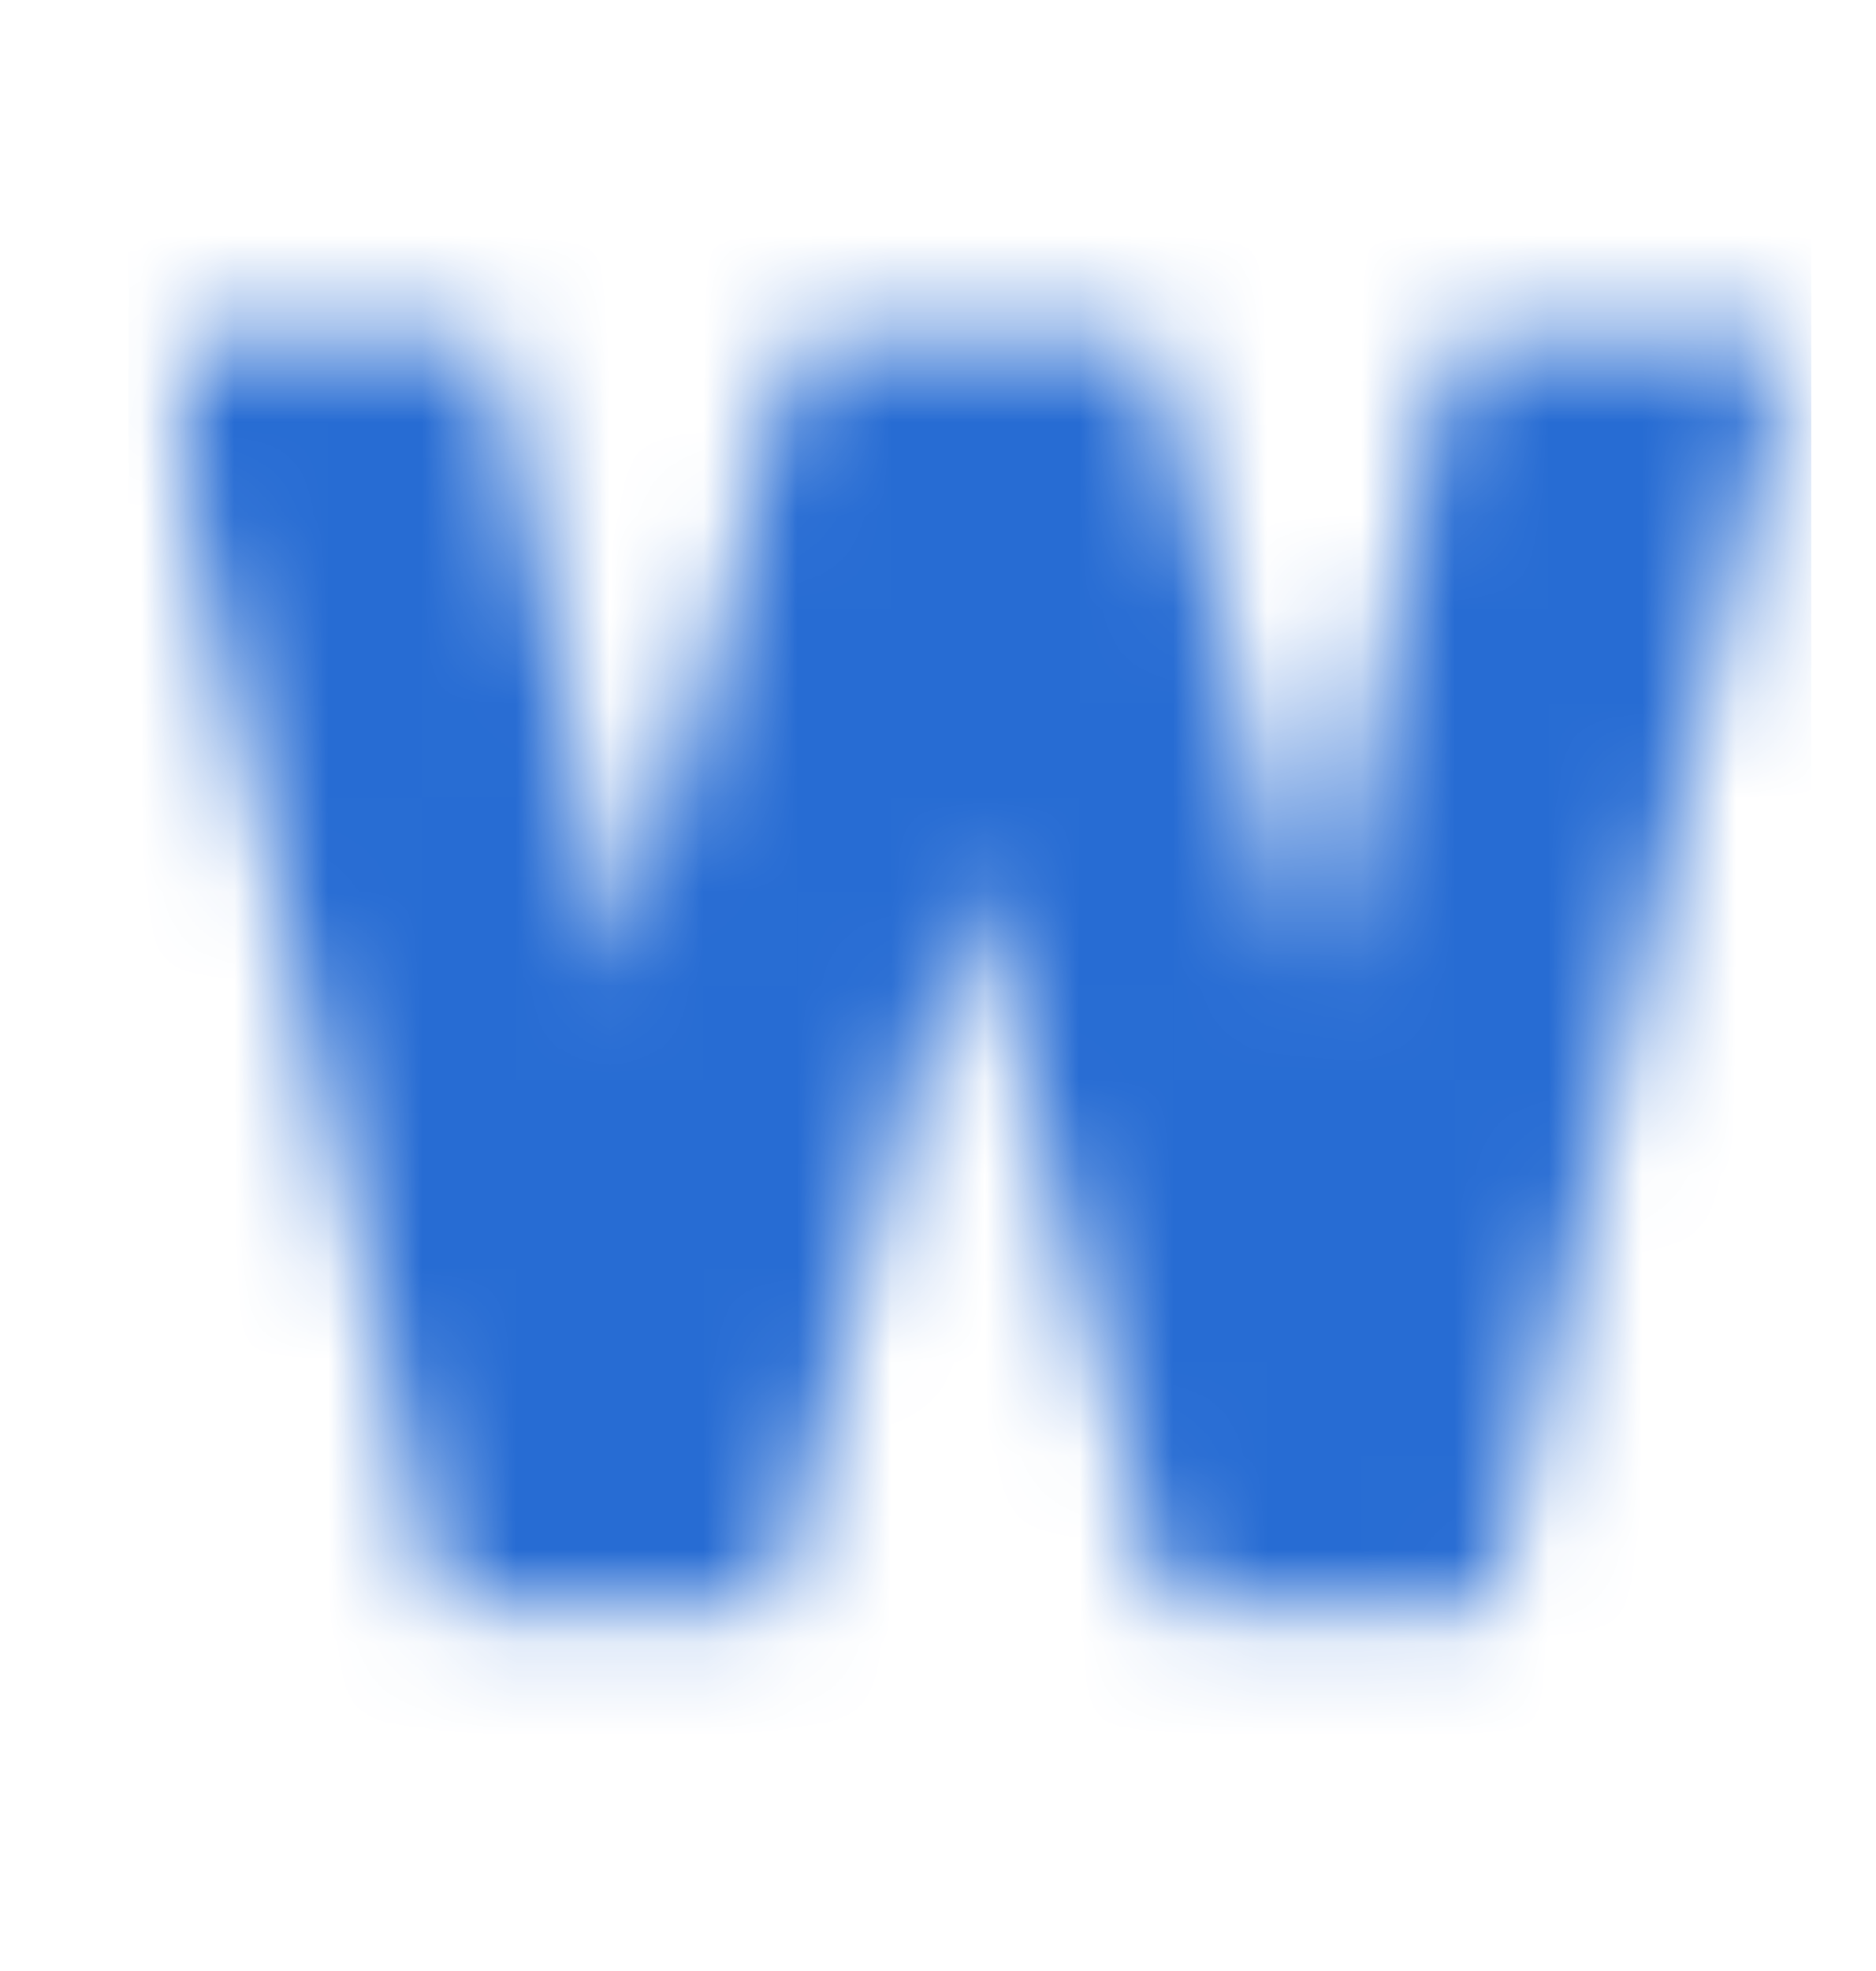 <svg width="20" height="21" viewBox="0 0 20 21" fill="none" xmlns="http://www.w3.org/2000/svg">
<mask id="mask0_986_10438" style="mask-type:alpha" maskUnits="userSpaceOnUse" x="1" y="1" width="19" height="19">
<g clip-path="url(#clip0_986_10438)">
<g clip-path="url(#clip1_986_10438)">
<mask id="mask1_986_10438" style="mask-type:luminance" maskUnits="userSpaceOnUse" x="1" y="1" width="19" height="19">
<path d="M19.074 1.637H1.606V19.105H19.074V1.637Z" fill="white"/>
</mask>
<g mask="url(#mask1_986_10438)">
<path d="M14.02 10.546L12.278 3.633H8.49L6.663 10.469L5.239 3.633H1.606L4.714 17.109H8.247L10.331 9.26L12.422 17.109H15.894L19.074 3.633H15.463L14.02 10.546Z" fill="#276CD3"/>
</g>
</g>
</g>
</mask>
<g mask="url(#mask0_986_10438)">
<rect x="1.37" y="1.53" width="17.94" height="17.94" fill="#276CD3"/>
</g>
<defs>
<clipPath id="clip0_986_10438">
<rect width="17.94" height="17.94" fill="white" transform="translate(1.37 1.53)"/>
</clipPath>
<clipPath id="clip1_986_10438">
<rect width="17.468" height="17.94" fill="white" transform="translate(1.606 1.53)"/>
</clipPath>
</defs>
</svg>
